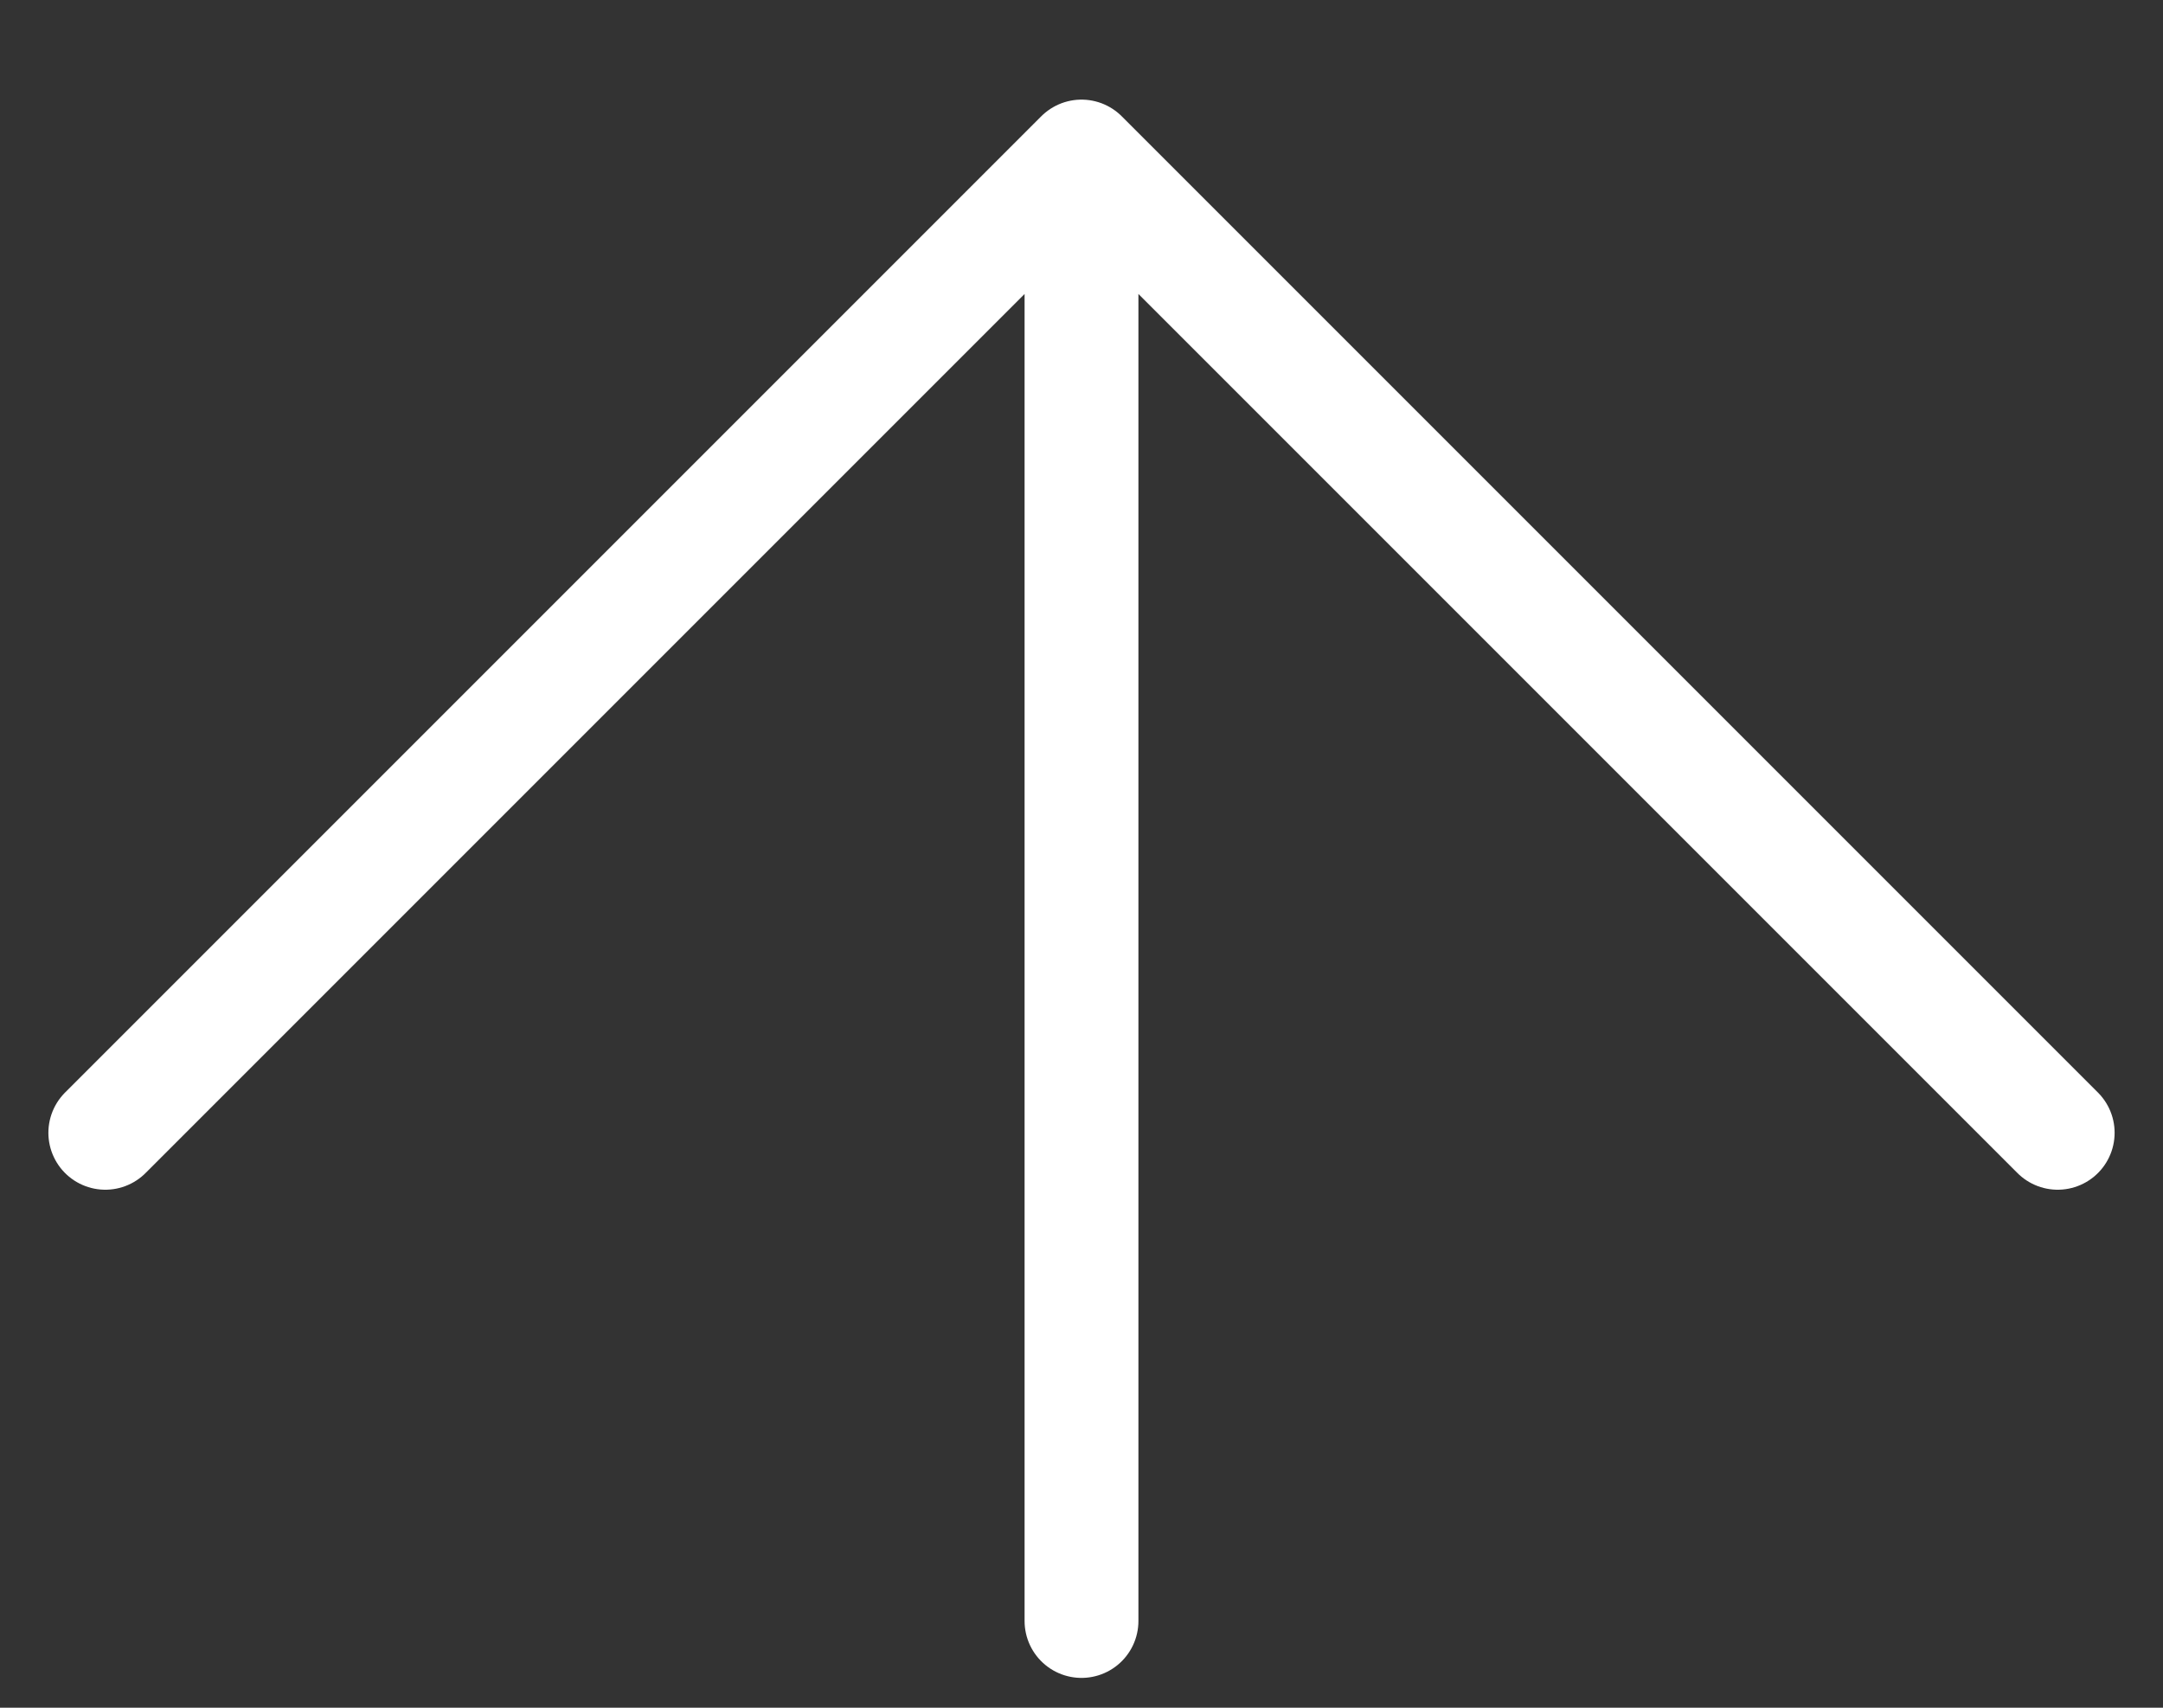 <svg width="19" height="15" viewBox="0 0 19 15" fill="none" xmlns="http://www.w3.org/2000/svg">
<rect x="0" y="0" width="19" height="15" fill="#333333" stroke="none"/>
<path d="M0.925 9.95L9.5 1.375M9.5 1.375L18.075 9.95M9.5 1.375V14.238" stroke="white" stroke-linecap="round" stroke-linejoin="round"/>
</svg>
